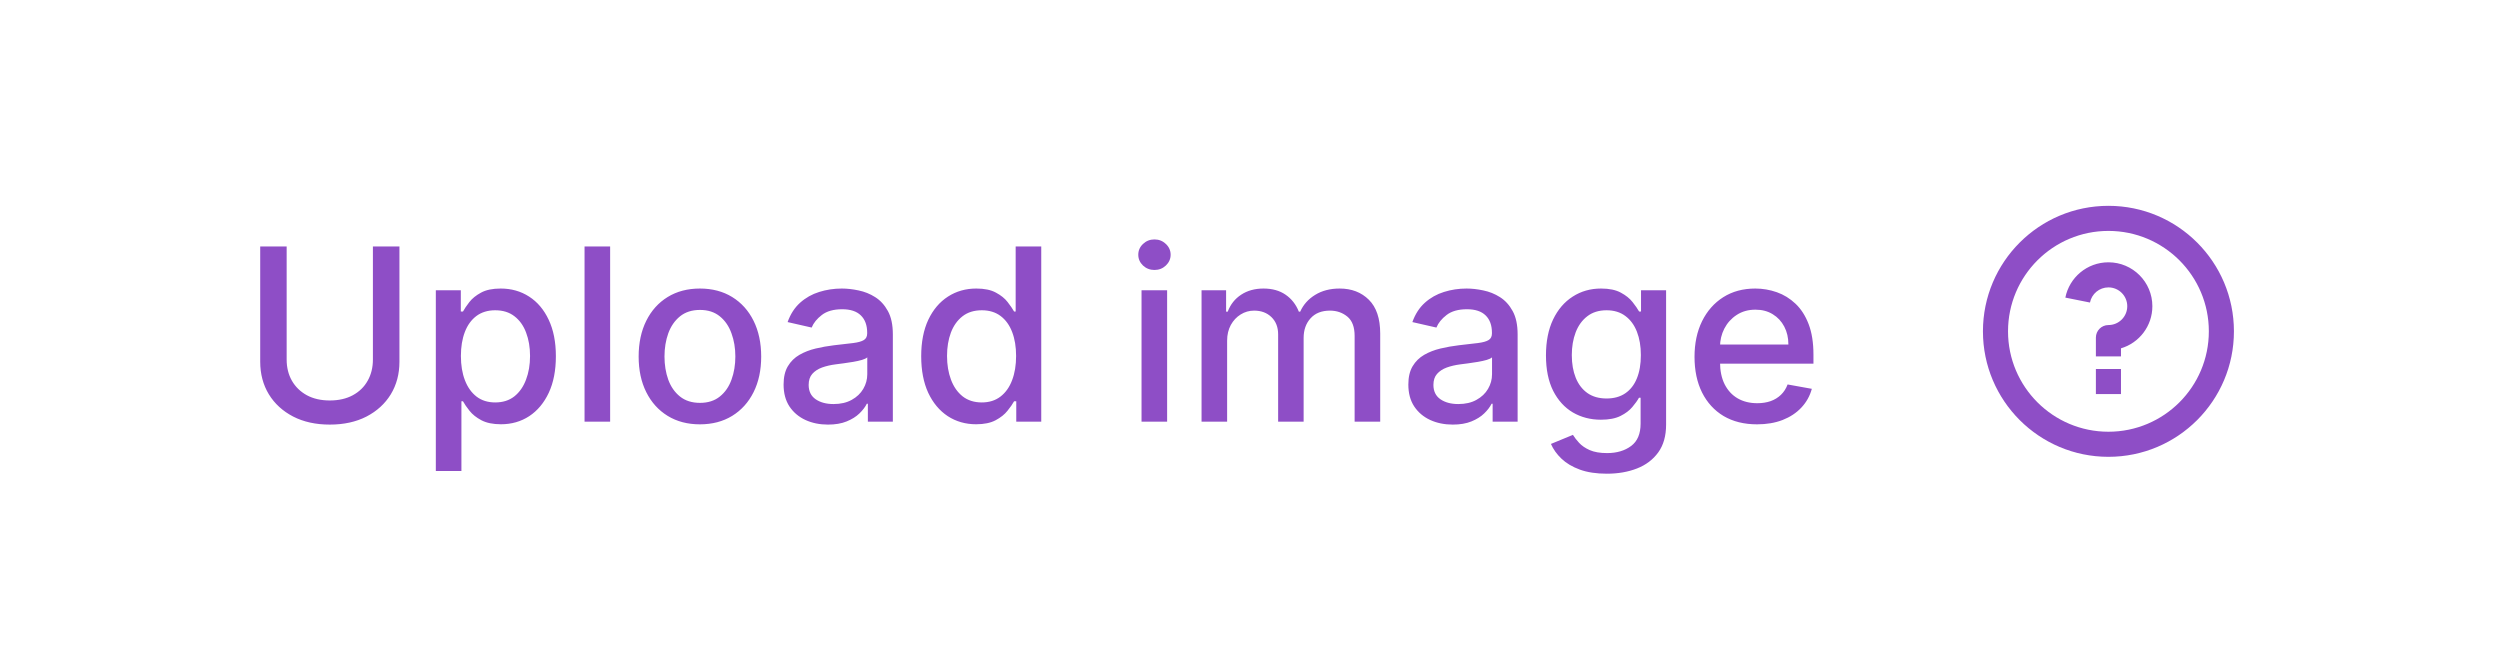 <svg width="166" height="44" viewBox="0 0 166 44" fill="none" xmlns="http://www.w3.org/2000/svg">
<path d="M24.761 16.364H26.523V24.017C26.523 24.831 26.331 25.553 25.949 26.182C25.566 26.807 25.028 27.299 24.335 27.659C23.642 28.015 22.829 28.193 21.898 28.193C20.97 28.193 20.159 28.015 19.466 27.659C18.773 27.299 18.235 26.807 17.852 26.182C17.47 25.553 17.278 24.831 17.278 24.017V16.364H19.034V23.875C19.034 24.401 19.15 24.869 19.381 25.278C19.616 25.688 19.947 26.009 20.375 26.244C20.803 26.475 21.311 26.591 21.898 26.591C22.489 26.591 22.998 26.475 23.426 26.244C23.858 26.009 24.188 25.688 24.415 25.278C24.646 24.869 24.761 24.401 24.761 23.875V16.364ZM28.939 31.273V19.273H30.598V20.688H30.74C30.838 20.506 30.981 20.296 31.166 20.057C31.352 19.818 31.609 19.61 31.939 19.432C32.269 19.25 32.704 19.159 33.246 19.159C33.95 19.159 34.579 19.337 35.132 19.693C35.685 20.049 36.119 20.562 36.433 21.233C36.751 21.903 36.91 22.71 36.91 23.653C36.91 24.597 36.753 25.405 36.439 26.079C36.124 26.75 35.693 27.267 35.144 27.631C34.594 27.991 33.967 28.171 33.263 28.171C32.733 28.171 32.299 28.081 31.962 27.903C31.628 27.725 31.367 27.517 31.178 27.278C30.988 27.04 30.842 26.828 30.74 26.642H30.638V31.273H28.939ZM30.604 23.636C30.604 24.25 30.693 24.788 30.871 25.25C31.049 25.712 31.306 26.074 31.643 26.335C31.981 26.593 32.394 26.722 32.882 26.722C33.39 26.722 33.814 26.587 34.155 26.318C34.496 26.046 34.753 25.676 34.928 25.21C35.106 24.744 35.195 24.22 35.195 23.636C35.195 23.061 35.108 22.544 34.933 22.085C34.763 21.627 34.505 21.265 34.16 21C33.82 20.735 33.394 20.602 32.882 20.602C32.39 20.602 31.973 20.729 31.632 20.983C31.295 21.237 31.039 21.591 30.865 22.046C30.691 22.5 30.604 23.03 30.604 23.636ZM40.513 16.364V28H38.814V16.364H40.513ZM46.474 28.176C45.656 28.176 44.942 27.989 44.332 27.614C43.722 27.239 43.249 26.714 42.912 26.04C42.575 25.366 42.406 24.578 42.406 23.676C42.406 22.771 42.575 21.979 42.912 21.301C43.249 20.623 43.722 20.097 44.332 19.722C44.942 19.347 45.656 19.159 46.474 19.159C47.293 19.159 48.007 19.347 48.617 19.722C49.226 20.097 49.7 20.623 50.037 21.301C50.374 21.979 50.543 22.771 50.543 23.676C50.543 24.578 50.374 25.366 50.037 26.04C49.7 26.714 49.226 27.239 48.617 27.614C48.007 27.989 47.293 28.176 46.474 28.176ZM46.48 26.75C47.01 26.75 47.45 26.61 47.798 26.329C48.147 26.049 48.404 25.676 48.571 25.21C48.742 24.744 48.827 24.231 48.827 23.671C48.827 23.114 48.742 22.602 48.571 22.136C48.404 21.667 48.147 21.29 47.798 21.006C47.45 20.722 47.01 20.579 46.48 20.579C45.946 20.579 45.503 20.722 45.151 21.006C44.802 21.29 44.543 21.667 44.372 22.136C44.206 22.602 44.122 23.114 44.122 23.671C44.122 24.231 44.206 24.744 44.372 25.21C44.543 25.676 44.802 26.049 45.151 26.329C45.503 26.61 45.946 26.75 46.48 26.75ZM54.979 28.193C54.426 28.193 53.926 28.091 53.479 27.886C53.032 27.678 52.678 27.377 52.416 26.983C52.159 26.589 52.03 26.106 52.03 25.534C52.03 25.042 52.124 24.636 52.314 24.318C52.503 24 52.759 23.748 53.081 23.562C53.403 23.377 53.763 23.237 54.16 23.142C54.558 23.047 54.964 22.975 55.376 22.926C55.899 22.866 56.323 22.816 56.649 22.778C56.975 22.737 57.212 22.671 57.359 22.579C57.507 22.489 57.581 22.341 57.581 22.136V22.097C57.581 21.6 57.441 21.216 57.16 20.943C56.884 20.671 56.471 20.534 55.922 20.534C55.35 20.534 54.899 20.661 54.57 20.915C54.244 21.165 54.019 21.443 53.894 21.75L52.297 21.386C52.486 20.856 52.763 20.428 53.126 20.102C53.494 19.773 53.916 19.534 54.394 19.386C54.871 19.235 55.373 19.159 55.899 19.159C56.248 19.159 56.617 19.201 57.007 19.284C57.401 19.364 57.769 19.511 58.109 19.727C58.454 19.943 58.736 20.252 58.956 20.653C59.176 21.051 59.285 21.568 59.285 22.204V28H57.626V26.807H57.558C57.448 27.026 57.284 27.242 57.064 27.454C56.844 27.667 56.562 27.843 56.217 27.983C55.873 28.123 55.46 28.193 54.979 28.193ZM55.348 26.829C55.818 26.829 56.219 26.737 56.553 26.551C56.89 26.366 57.145 26.123 57.32 25.824C57.498 25.521 57.587 25.197 57.587 24.852V23.727C57.526 23.788 57.409 23.845 57.234 23.898C57.064 23.947 56.869 23.991 56.649 24.028C56.429 24.062 56.215 24.095 56.007 24.125C55.799 24.151 55.624 24.174 55.484 24.193C55.155 24.235 54.854 24.305 54.581 24.403C54.312 24.502 54.096 24.644 53.933 24.829C53.774 25.011 53.695 25.254 53.695 25.557C53.695 25.977 53.85 26.296 54.16 26.511C54.471 26.724 54.867 26.829 55.348 26.829ZM64.815 28.171C64.111 28.171 63.482 27.991 62.929 27.631C62.38 27.267 61.948 26.75 61.633 26.079C61.323 25.405 61.168 24.597 61.168 23.653C61.168 22.71 61.325 21.903 61.639 21.233C61.957 20.562 62.393 20.049 62.946 19.693C63.499 19.337 64.126 19.159 64.827 19.159C65.368 19.159 65.804 19.25 66.133 19.432C66.467 19.61 66.724 19.818 66.906 20.057C67.092 20.296 67.236 20.506 67.338 20.688H67.44V16.364H69.139V28H67.48V26.642H67.338C67.236 26.828 67.088 27.04 66.895 27.278C66.706 27.517 66.444 27.725 66.111 27.903C65.778 28.081 65.346 28.171 64.815 28.171ZM65.19 26.722C65.679 26.722 66.092 26.593 66.429 26.335C66.77 26.074 67.028 25.712 67.202 25.25C67.38 24.788 67.469 24.25 67.469 23.636C67.469 23.03 67.382 22.5 67.207 22.046C67.033 21.591 66.778 21.237 66.44 20.983C66.103 20.729 65.687 20.602 65.19 20.602C64.679 20.602 64.253 20.735 63.912 21C63.571 21.265 63.313 21.627 63.139 22.085C62.969 22.544 62.883 23.061 62.883 23.636C62.883 24.22 62.971 24.744 63.145 25.21C63.319 25.676 63.577 26.046 63.918 26.318C64.262 26.587 64.687 26.722 65.19 26.722ZM75.798 28V19.273H77.497V28H75.798ZM76.656 17.926C76.361 17.926 76.107 17.828 75.895 17.631C75.687 17.43 75.582 17.191 75.582 16.915C75.582 16.634 75.687 16.396 75.895 16.199C76.107 15.998 76.361 15.898 76.656 15.898C76.952 15.898 77.204 15.998 77.412 16.199C77.624 16.396 77.73 16.634 77.73 16.915C77.73 17.191 77.624 17.43 77.412 17.631C77.204 17.828 76.952 17.926 76.656 17.926ZM79.783 28V19.273H81.413V20.693H81.521C81.703 20.212 82.001 19.837 82.413 19.568C82.826 19.296 83.32 19.159 83.896 19.159C84.48 19.159 84.968 19.296 85.362 19.568C85.76 19.841 86.053 20.216 86.243 20.693H86.334C86.542 20.227 86.874 19.856 87.328 19.579C87.783 19.299 88.324 19.159 88.953 19.159C89.745 19.159 90.391 19.407 90.891 19.903C91.394 20.4 91.646 21.148 91.646 22.148V28H89.947V22.307C89.947 21.716 89.787 21.288 89.465 21.023C89.142 20.758 88.758 20.625 88.311 20.625C87.758 20.625 87.328 20.796 87.021 21.136C86.715 21.474 86.561 21.907 86.561 22.438V28H84.868V22.199C84.868 21.725 84.72 21.345 84.425 21.057C84.129 20.769 83.745 20.625 83.271 20.625C82.949 20.625 82.652 20.71 82.379 20.881C82.11 21.047 81.892 21.28 81.726 21.579C81.563 21.879 81.481 22.225 81.481 22.619V28H79.783ZM96.463 28.193C95.91 28.193 95.41 28.091 94.963 27.886C94.516 27.678 94.162 27.377 93.901 26.983C93.643 26.589 93.514 26.106 93.514 25.534C93.514 25.042 93.609 24.636 93.798 24.318C93.988 24 94.243 23.748 94.565 23.562C94.887 23.377 95.247 23.237 95.645 23.142C96.043 23.047 96.448 22.975 96.861 22.926C97.383 22.866 97.808 22.816 98.133 22.778C98.459 22.737 98.696 22.671 98.844 22.579C98.992 22.489 99.065 22.341 99.065 22.136V22.097C99.065 21.6 98.925 21.216 98.645 20.943C98.368 20.671 97.956 20.534 97.406 20.534C96.834 20.534 96.383 20.661 96.054 20.915C95.728 21.165 95.503 21.443 95.378 21.75L93.781 21.386C93.971 20.856 94.247 20.428 94.611 20.102C94.978 19.773 95.401 19.534 95.878 19.386C96.355 19.235 96.857 19.159 97.383 19.159C97.732 19.159 98.101 19.201 98.492 19.284C98.885 19.364 99.253 19.511 99.594 19.727C99.938 19.943 100.221 20.252 100.44 20.653C100.66 21.051 100.77 21.568 100.77 22.204V28H99.111V26.807H99.043C98.933 27.026 98.768 27.242 98.548 27.454C98.329 27.667 98.046 27.843 97.702 27.983C97.357 28.123 96.944 28.193 96.463 28.193ZM96.832 26.829C97.302 26.829 97.704 26.737 98.037 26.551C98.374 26.366 98.63 26.123 98.804 25.824C98.982 25.521 99.071 25.197 99.071 24.852V23.727C99.01 23.788 98.893 23.845 98.719 23.898C98.548 23.947 98.353 23.991 98.133 24.028C97.914 24.062 97.7 24.095 97.492 24.125C97.283 24.151 97.109 24.174 96.969 24.193C96.639 24.235 96.338 24.305 96.065 24.403C95.796 24.502 95.581 24.644 95.418 24.829C95.258 25.011 95.179 25.254 95.179 25.557C95.179 25.977 95.334 26.296 95.645 26.511C95.956 26.724 96.351 26.829 96.832 26.829ZM106.692 31.454C105.999 31.454 105.402 31.364 104.902 31.182C104.406 31 104 30.759 103.686 30.46C103.372 30.161 103.137 29.833 102.982 29.477L104.442 28.875C104.544 29.042 104.68 29.218 104.851 29.403C105.025 29.593 105.26 29.754 105.555 29.886C105.855 30.019 106.239 30.085 106.709 30.085C107.353 30.085 107.885 29.928 108.305 29.614C108.726 29.303 108.936 28.807 108.936 28.125V26.409H108.828C108.726 26.595 108.578 26.801 108.385 27.028C108.196 27.256 107.934 27.453 107.601 27.619C107.268 27.786 106.834 27.869 106.3 27.869C105.61 27.869 104.989 27.708 104.436 27.386C103.887 27.061 103.451 26.581 103.129 25.949C102.811 25.312 102.652 24.53 102.652 23.602C102.652 22.674 102.809 21.879 103.124 21.216C103.442 20.553 103.877 20.046 104.43 19.693C104.983 19.337 105.61 19.159 106.311 19.159C106.853 19.159 107.29 19.25 107.624 19.432C107.957 19.61 108.216 19.818 108.402 20.057C108.591 20.296 108.737 20.506 108.839 20.688H108.964V19.273H110.629V28.193C110.629 28.943 110.455 29.559 110.107 30.04C109.758 30.521 109.286 30.877 108.692 31.108C108.101 31.339 107.434 31.454 106.692 31.454ZM106.675 26.46C107.163 26.46 107.576 26.347 107.913 26.119C108.254 25.888 108.512 25.559 108.686 25.131C108.864 24.699 108.953 24.182 108.953 23.579C108.953 22.992 108.866 22.475 108.692 22.028C108.518 21.581 108.262 21.233 107.925 20.983C107.588 20.729 107.171 20.602 106.675 20.602C106.163 20.602 105.737 20.735 105.396 21C105.055 21.261 104.798 21.617 104.624 22.068C104.453 22.519 104.368 23.023 104.368 23.579C104.368 24.151 104.455 24.653 104.629 25.085C104.804 25.517 105.061 25.854 105.402 26.097C105.747 26.339 106.171 26.46 106.675 26.46ZM116.669 28.176C115.809 28.176 115.069 27.992 114.447 27.625C113.83 27.254 113.353 26.733 113.016 26.062C112.682 25.388 112.516 24.599 112.516 23.693C112.516 22.799 112.682 22.011 113.016 21.329C113.353 20.648 113.822 20.116 114.425 19.733C115.031 19.35 115.739 19.159 116.55 19.159C117.042 19.159 117.519 19.241 117.982 19.403C118.444 19.566 118.858 19.822 119.226 20.171C119.593 20.519 119.883 20.972 120.095 21.528C120.307 22.081 120.413 22.754 120.413 23.546V24.148H113.476V22.875H118.749C118.749 22.428 118.658 22.032 118.476 21.688C118.294 21.339 118.038 21.064 117.709 20.864C117.383 20.663 117 20.562 116.561 20.562C116.084 20.562 115.667 20.68 115.311 20.915C114.959 21.146 114.686 21.449 114.493 21.824C114.304 22.195 114.209 22.599 114.209 23.034V24.028C114.209 24.612 114.311 25.108 114.516 25.517C114.724 25.926 115.014 26.239 115.385 26.454C115.756 26.667 116.19 26.773 116.686 26.773C117.008 26.773 117.302 26.727 117.567 26.636C117.832 26.542 118.061 26.401 118.254 26.216C118.447 26.03 118.595 25.801 118.697 25.528L120.305 25.818C120.177 26.292 119.946 26.706 119.612 27.062C119.283 27.415 118.868 27.689 118.368 27.886C117.872 28.079 117.305 28.176 116.669 28.176Z" fill="#8E4EC6"/>
<path d="M140 30.333C135.398 30.333 131.667 26.602 131.667 22C131.667 17.398 135.398 13.667 140 13.667C144.602 13.667 148.333 17.398 148.333 22C148.333 26.602 144.602 30.333 140 30.333ZM140 28.667C143.682 28.667 146.667 25.682 146.667 22C146.667 18.318 143.682 15.333 140 15.333C136.318 15.333 133.333 18.318 133.333 22C133.333 25.682 136.318 28.667 140 28.667ZM139.167 24.5H140.833V26.167H139.167V24.5ZM140.833 23.129V23.667H139.167V22.417C139.167 21.956 139.54 21.583 140 21.583C140.69 21.583 141.25 21.024 141.25 20.333C141.25 19.643 140.69 19.083 140 19.083C139.394 19.083 138.888 19.515 138.774 20.088L137.139 19.761C137.405 18.424 138.585 17.417 140 17.417C141.611 17.417 142.917 18.723 142.917 20.333C142.917 21.655 142.038 22.771 140.833 23.129Z" fill="#8E4EC6"/>
</svg>
